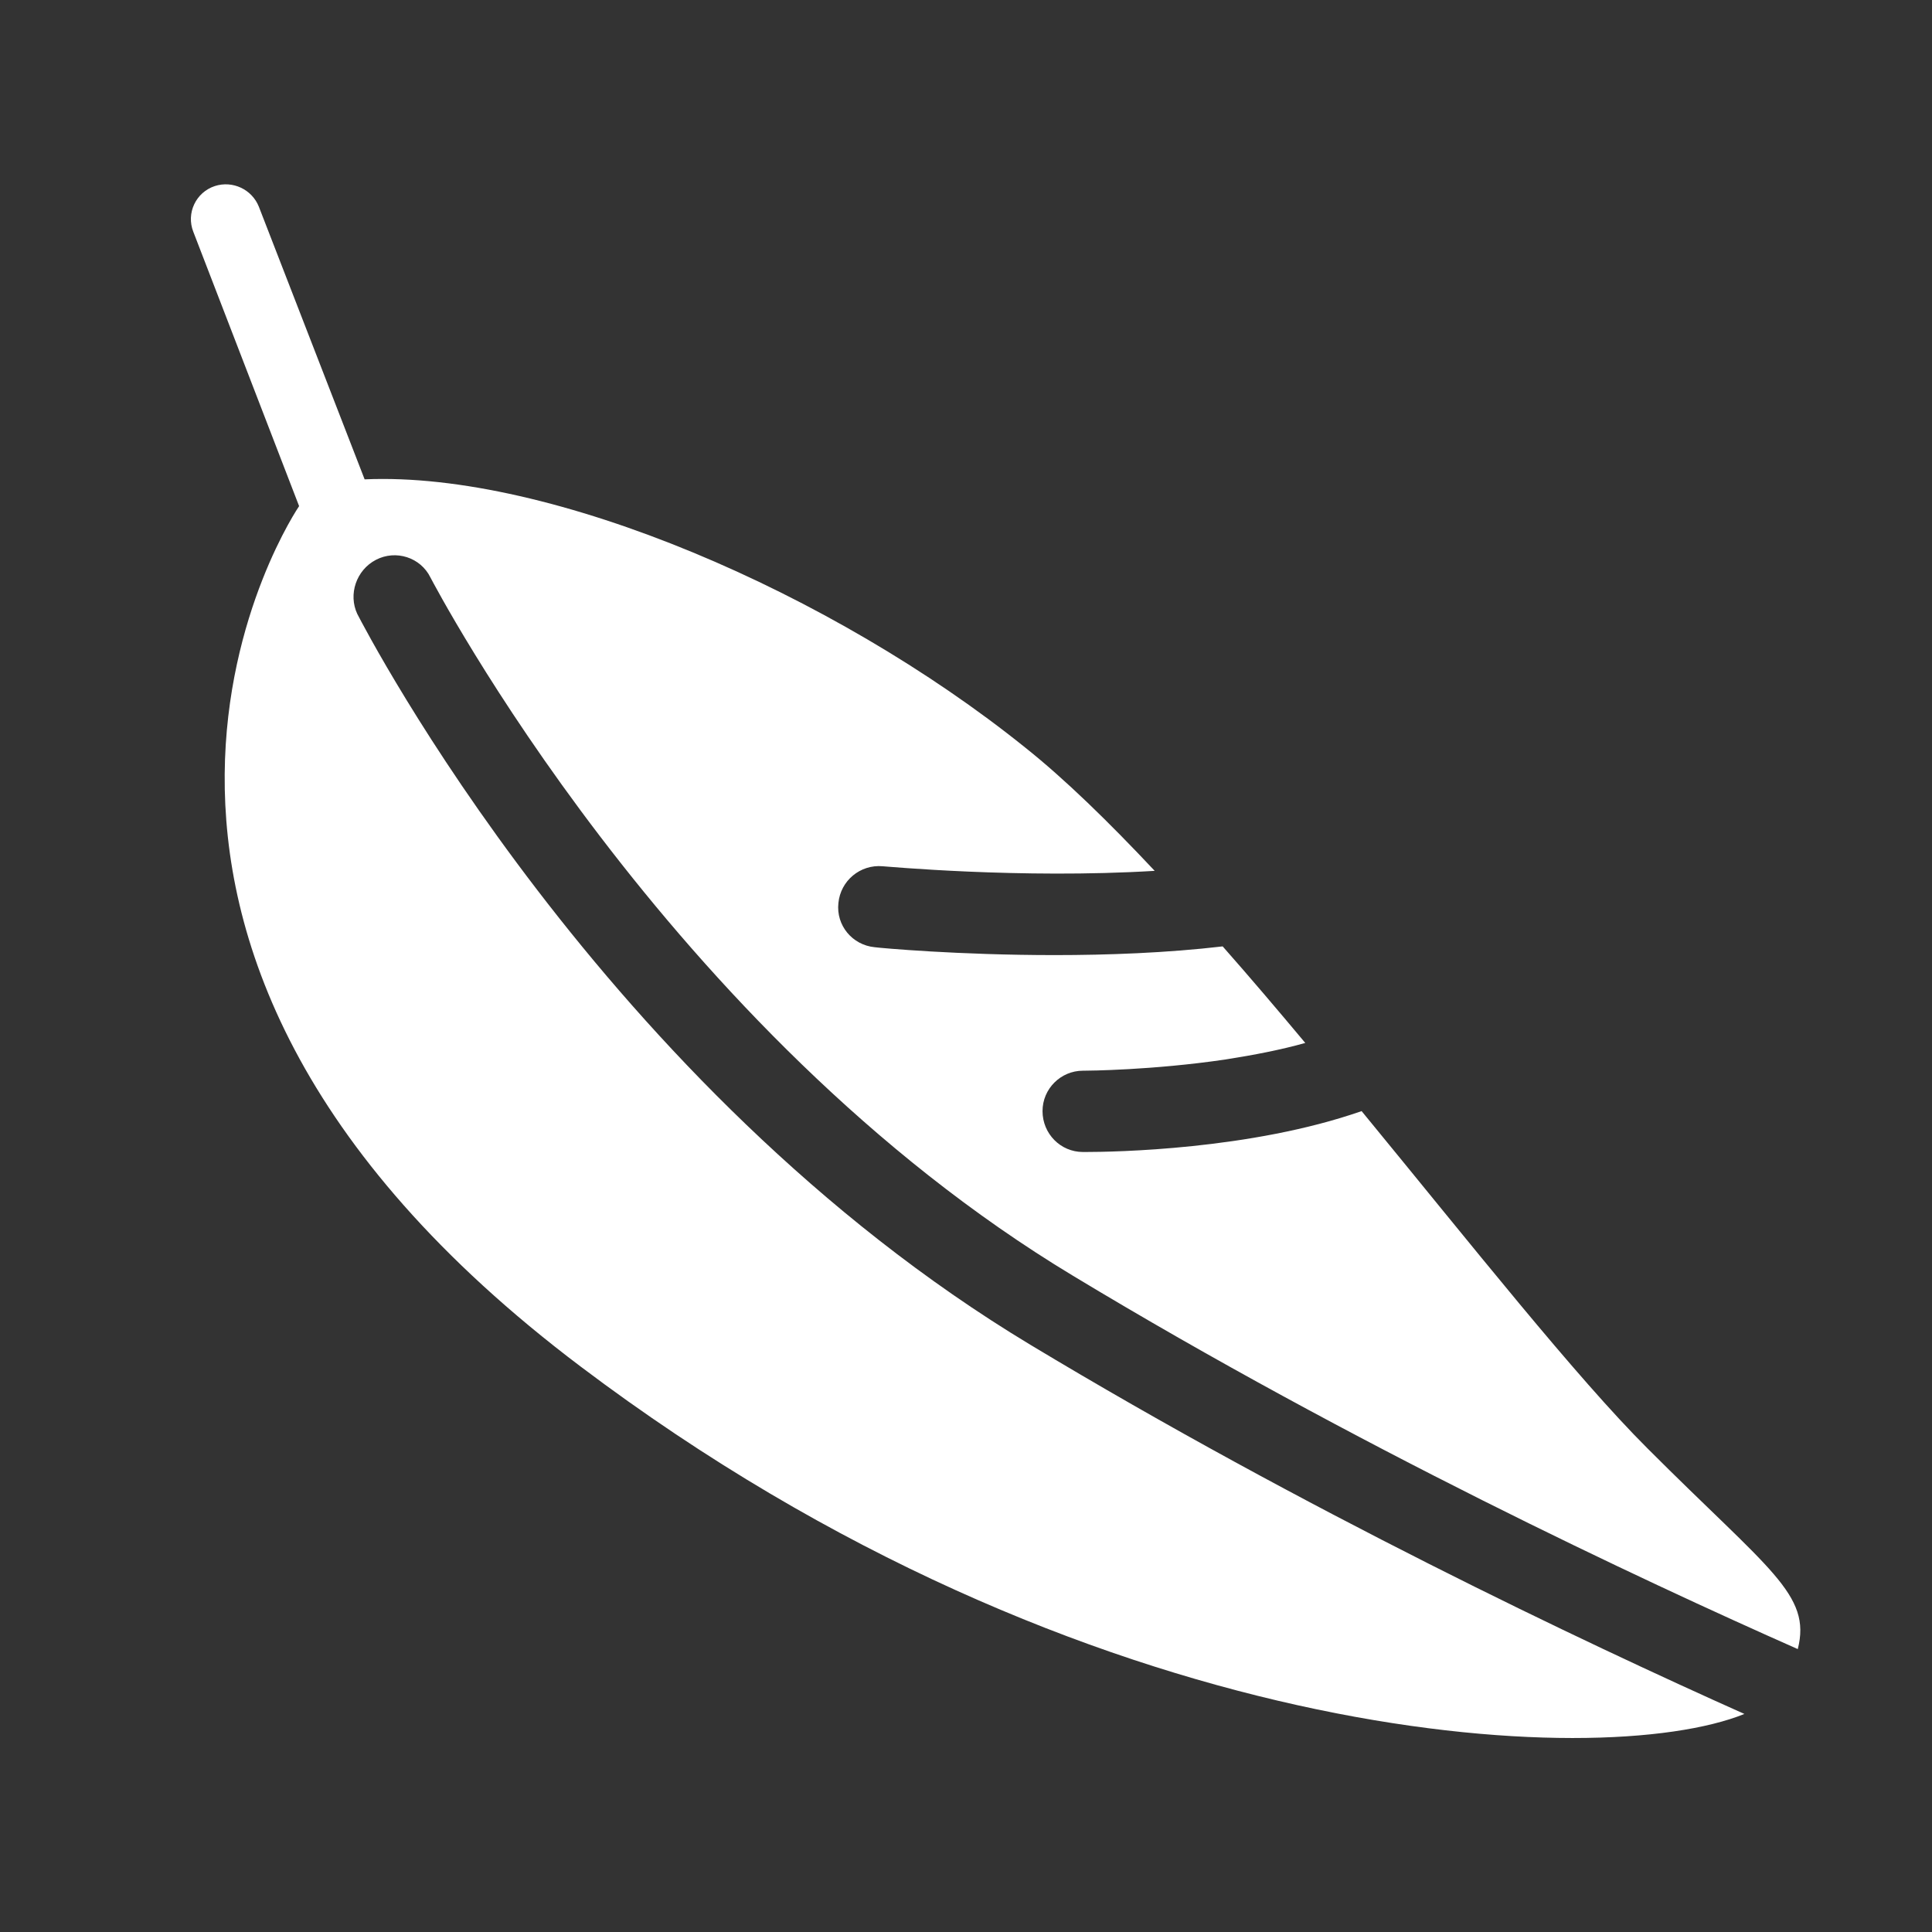 <?xml version="1.0" encoding="UTF-8" standalone="no"?>
<svg
   xmlns:dc="http://purl.org/dc/elements/1.1/"
   xmlns:cc="http://creativecommons.org/ns#"
   xmlns:rdf="http://www.w3.org/1999/02/22-rdf-syntax-ns#"
   xmlns:svg="http://www.w3.org/2000/svg"
   xmlns="http://www.w3.org/2000/svg"
   xmlns:sodipodi="http://sodipodi.sourceforge.net/DTD/sodipodi-0.dtd"
   xmlns:inkscape="http://www.inkscape.org/namespaces/inkscape"
   version="1.1"
   x="0px"
   y="0px"
   viewBox="0 0 20 20"
   enable-background="new 0 0 1000 1000"
   xml:space="preserve"
   id="svg2"
   inkscape:version="0.91 r13725"
   sodipodi:docname="apache.svg"
   width="20"
   height="20"><rect x="0" y="0" width="20" height="20" fill="#333333" stroke="none"/><defs
     id="defs12" /><sodipodi:namedview
     pagecolor="#ffffff"
     bordercolor="#666666"
     borderopacity="1"
     objecttolerance="10"
     gridtolerance="10"
     guidetolerance="10"
     inkscape:pageopacity="0"
     inkscape:pageshadow="2"
     inkscape:window-width="1366"
     inkscape:window-height="663"
     id="namedview10"
     showgrid="false"
     inkscape:zoom="10.471544"
     inkscape:cx="39.162409"
     inkscape:cy="11.113273"
     inkscape:window-x="-8"
     inkscape:window-y="-8"
     inkscape:window-maximized="1"
     inkscape:current-layer="svg2" /><g
     id="g6"
     transform="matrix(0.017,0,0,0.017,1.806,1.45)"
     style="fill:#ffffff"><path
       d="m 122.7,255.6 c 12.1,-6.3 27.2,-1.5 33.2,10.8 1.8,3.3 143.8,276.1 391.3,425.2 C 718.4,795 893.2,876.7 988.5,918.9 997,885.5 971.1,870.9 897,796.7 853.4,753.2 790,673 722.9,591.3 c -67.6,23.6 -151.1,24.9 -168.2,24.9 -0.5,0 -1,0 -1.5,0 -13.6,0 -24.6,-11.1 -24.6,-24.9 0,-13.6 11.1,-24.6 24.6,-24.6 0,0 0,0 0.3,0 2.8,0 42,-0.3 86.3,-6.8 17.9,-2.8 34.2,-6 48.8,-10.1 -16.8,-20.1 -33.7,-40 -50.3,-58.8 -34.2,4 -70.2,5.3 -102.3,5.3 -58.8,0 -105.9,-4.3 -109.6,-4.8 -13.6,-1.3 -23.6,-13.3 -22.1,-26.9 1.3,-13.6 13.3,-23.6 26.9,-22.4 1.3,0 83.7,7.8 165.7,2.8 C 569,415.3 542.3,389.2 517.9,369.8 401,275.8 229.5,201.6 115.8,206.6 L 51.4,40.6 C 47.2,30 35.4,24.5 24.6,28 13,31.8 7,44.6 11.5,55.9 l 64.4,167 c 0,0 -178,260.5 171.5,524 C 554.9,979 867.7,994.1 956,958.4 856.9,914.1 687.4,833.7 521.2,733.6 261,576.9 117.4,300.3 111.3,288.5 c -5.5,-11.8 -0.7,-26.6 11.4,-32.9 z"
       id="path8"
       inkscape:connector-curvature="0"
       style="fill:#ffffff" /></g></svg>